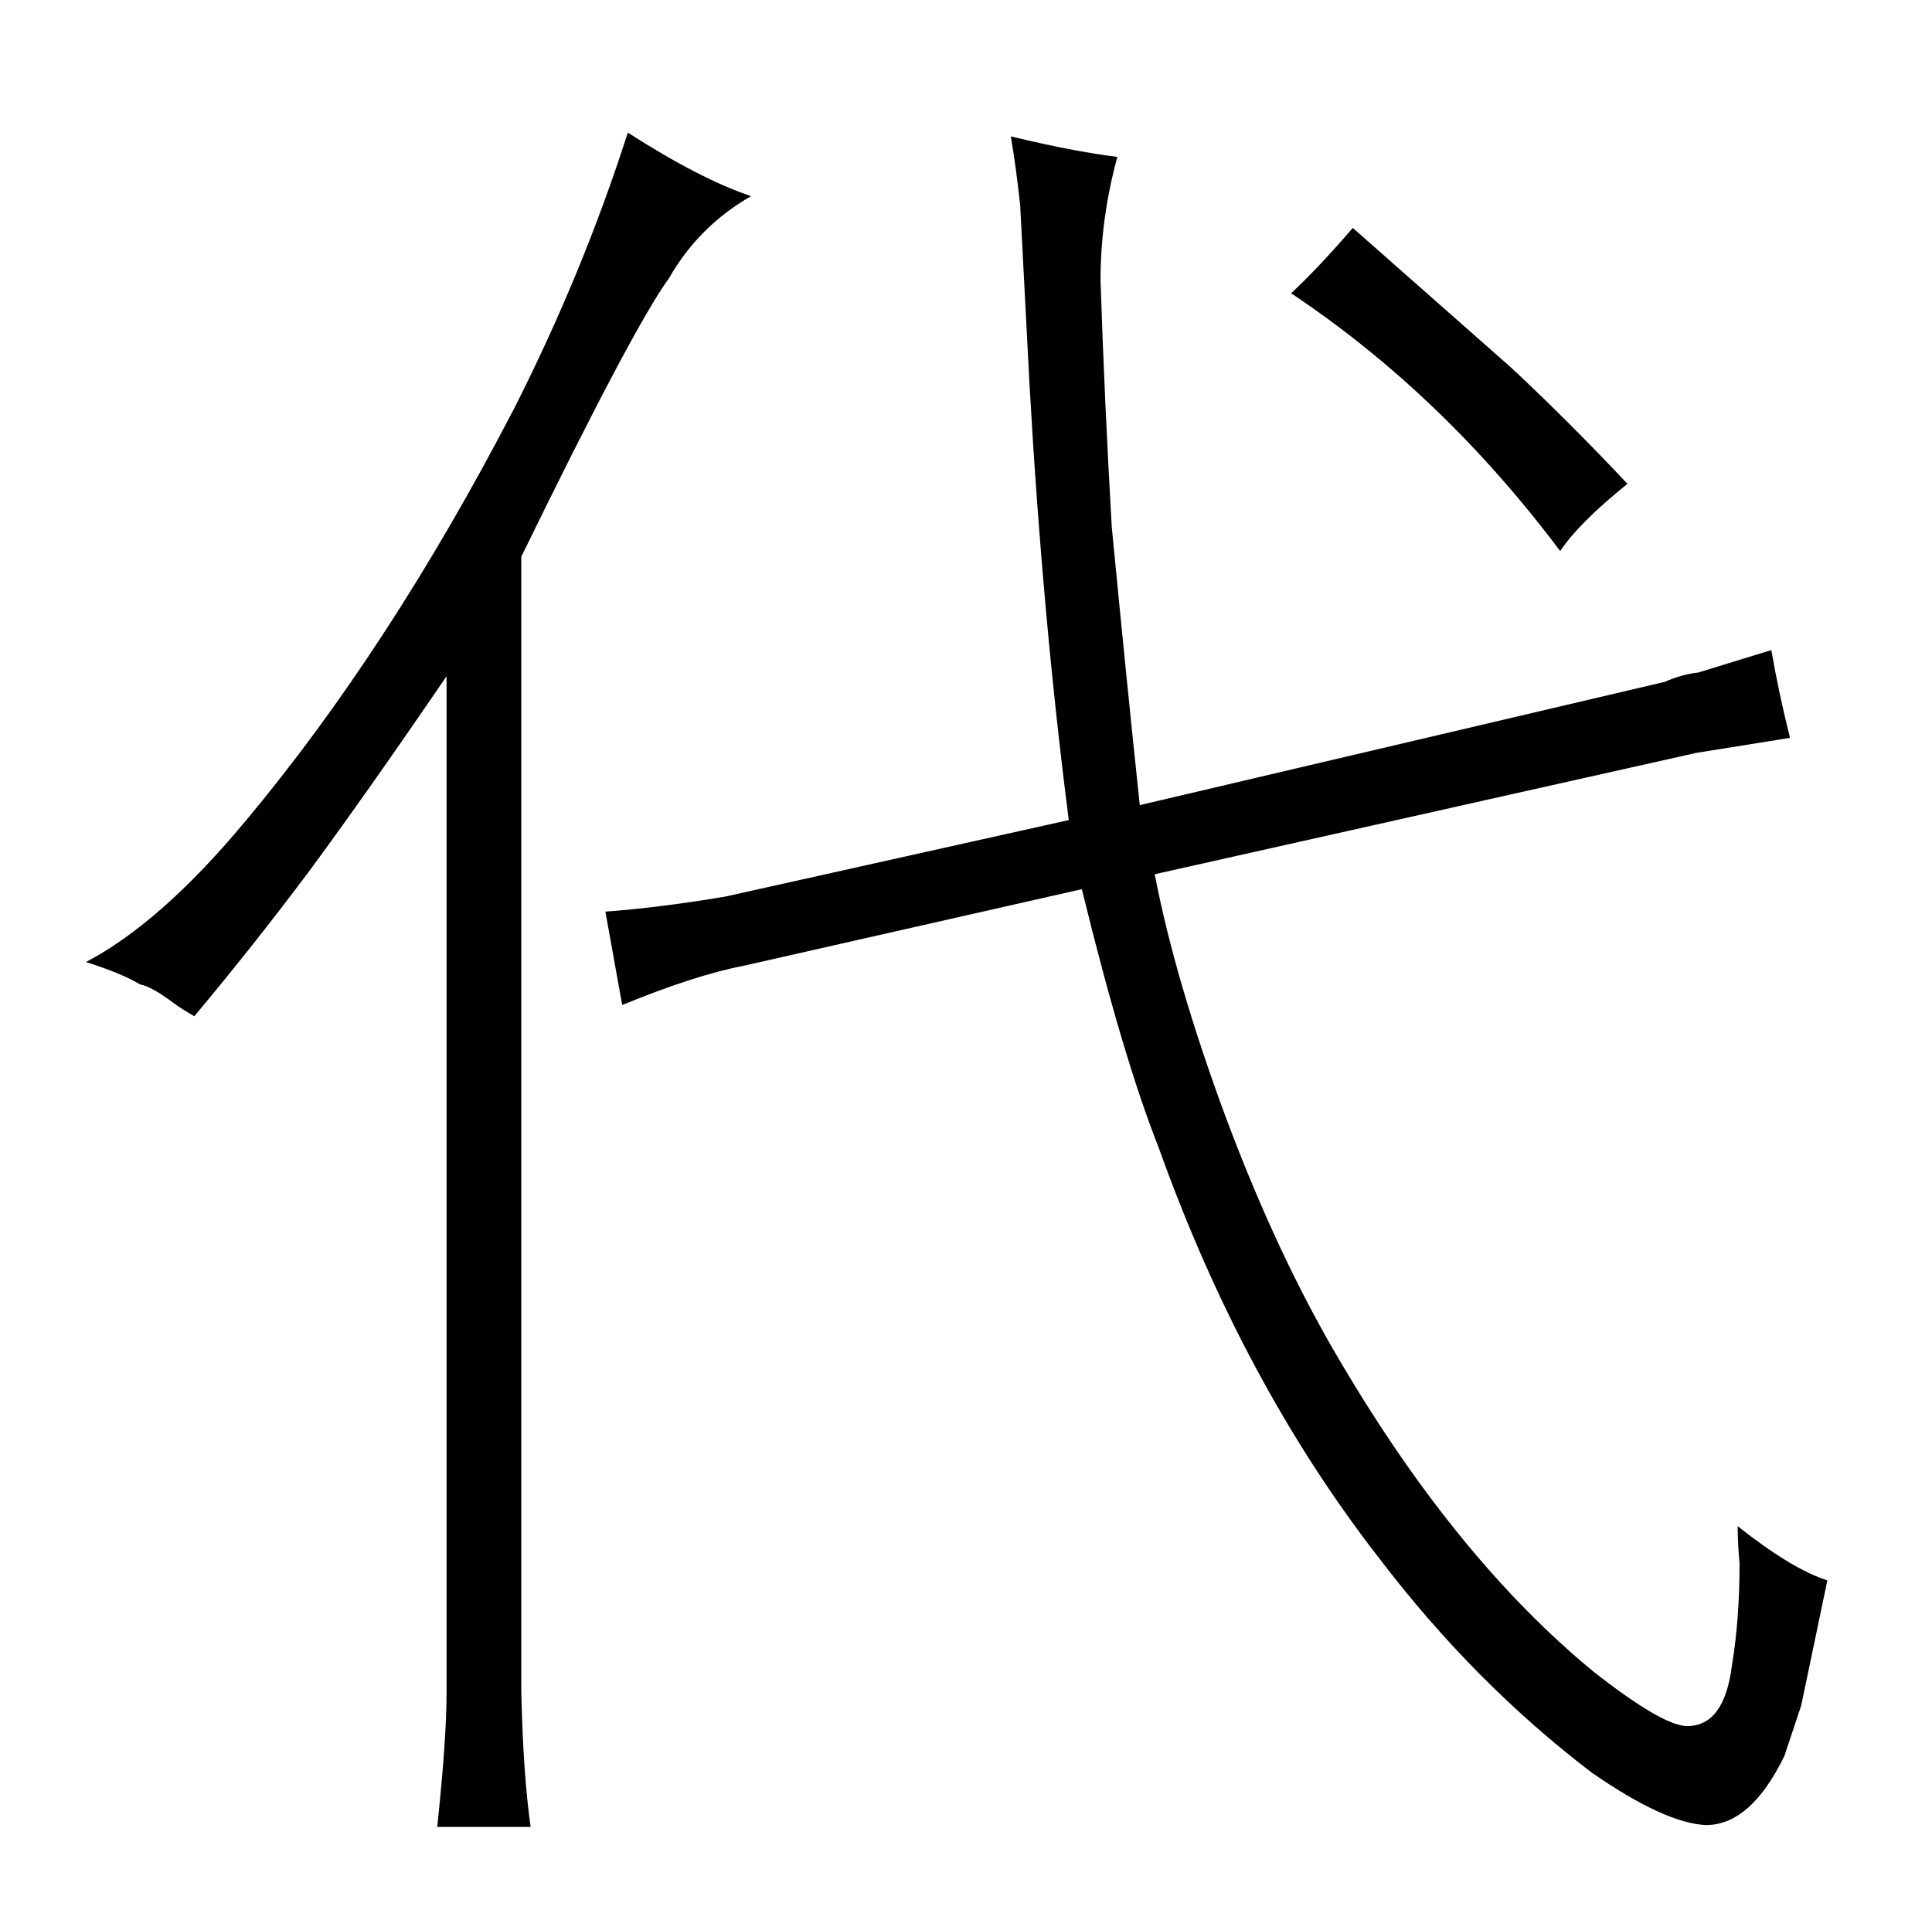 <?xml version="1.0" standalone="no"?>
<!DOCTYPE svg PUBLIC "-//W3C//DTD SVG 1.1//EN" "http://www.w3.org/Graphics/SVG/1.1/DTD/svg11.dtd" >
<svg xmlns="http://www.w3.org/2000/svg" xmlns:xlink="http://www.w3.org/1999/xlink" version="1.1" viewBox="-10 0 1034 1024">
  <g transform="matrix(1 0 0 -1 0 820)">
   <path fill="currentColor"
d="M229 -86q0 -25 -5 -72h50q-4 28 -5 72v608q60 123 79 149q16 28 44 44q-27 9 -66 34q-24 -75 -61 -148q-67 -129 -144 -221q-45 -54 -85 -75q19 -6 29 -12q6 -1 18 -10q4 -3 11 -7q31 37 61 77q31 42 74 105v-544zM323 282q39 16 65 21l181 41q22 -90 41 -138
q45 -126 118 -220q51 -67 114 -115q39 -27 61 -28q24 0 42 37l9 27l14 67q-19 6 -48 29q0 -9 1 -20q0 -30 -4 -54q-4 -33 -24 -33q-13 0 -50 29q-73 60 -135 165q-34 57 -62 132q-27 73 -38 130l290 65l50 8q-6 24 -10 47l-39 -12q-9 -1 -18 -5l-281 -66q-7 66 -15 149
q-4 70 -6 132q0 33 9 66q-24 3 -57 11q3 -18 5 -37l5 -96q7 -124 21 -233l-184 -41q-36 -6 -64 -8zM681 663q81 -54 144 -138q10 15 36 36q-31 33 -62 62l-85 75q-18 -21 -33 -35v0z" />
  </g>

</svg>

